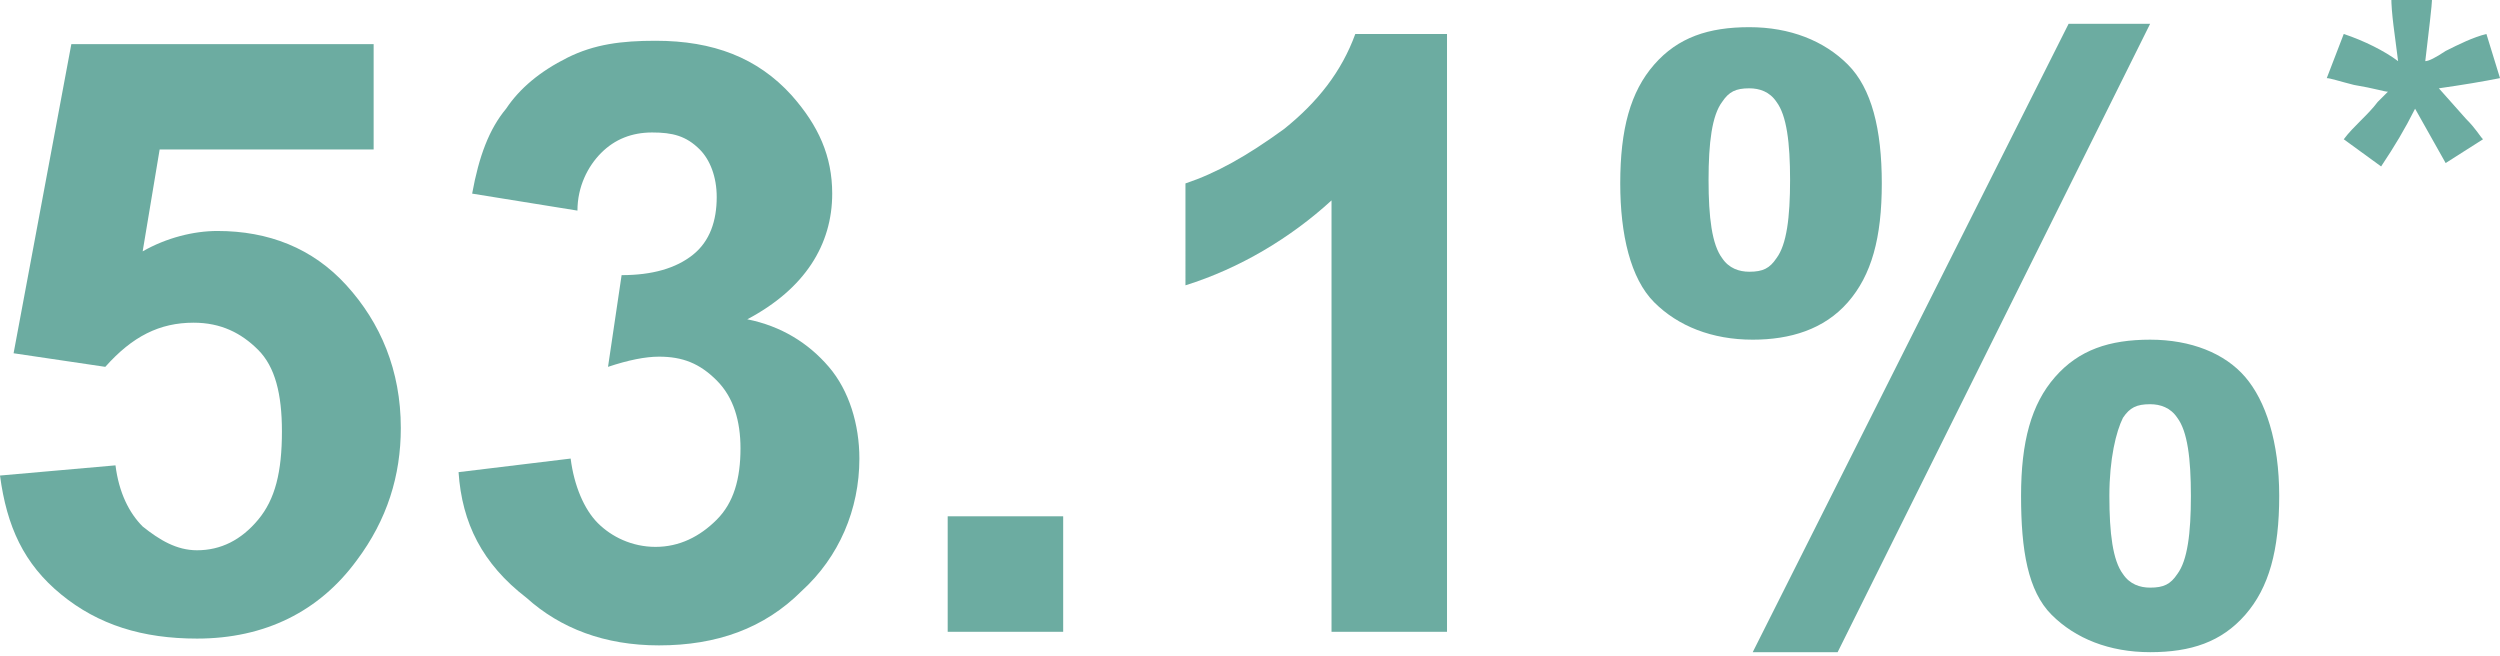<?xml version="1.0" encoding="utf-8"?>
<!-- Generator: Adobe Illustrator 17.1.0, SVG Export Plug-In . SVG Version: 6.00 Build 0)  -->
<!DOCTYPE svg PUBLIC "-//W3C//DTD SVG 1.1//EN" "http://www.w3.org/Graphics/SVG/1.1/DTD/svg11.dtd">
<svg version="1.1" id="Layer_1" xmlns="http://www.w3.org/2000/svg" xmlns:xlink="http://www.w3.org/1999/xlink" x="0px" y="0px"
	 viewBox="0 0 73.6 19.3" enable-background="new 0 0 73.6 19.3" xml:space="preserve">
<g>
	<g enable-background="new    ">
		<path fill="#6CACA1" d="M0,14l3.4-0.3c0.1,0.8,0.4,1.4,0.8,1.8c0.5,0.4,1,0.7,1.6,0.7c0.7,0,1.3-0.3,1.8-0.9s0.7-1.4,0.7-2.6
			c0-1.1-0.2-1.9-0.7-2.4C7.1,9.8,6.5,9.5,5.7,9.5c-1,0-1.8,0.4-2.6,1.3l-2.7-0.4l1.7-9.1H11v3.1H4.7l-0.5,3C4.9,7,5.7,6.8,6.4,6.8
			c1.5,0,2.8,0.5,3.8,1.6c1,1.1,1.6,2.5,1.6,4.2c0,1.4-0.4,2.7-1.3,3.9c-1.1,1.5-2.7,2.3-4.7,2.3c-1.6,0-2.9-0.4-4-1.3
			S0.2,15.5,0,14z"/>
		<path fill="#6CACA1" d="M13.5,13.9l3.3-0.4c0.1,0.8,0.4,1.5,0.8,1.9s1,0.7,1.7,0.7c0.7,0,1.3-0.3,1.8-0.8s0.7-1.2,0.7-2.1
			c0-0.8-0.2-1.5-0.7-2c-0.5-0.5-1-0.7-1.7-0.7c-0.4,0-0.9,0.1-1.5,0.3l0.4-2.7c0.9,0,1.6-0.2,2.1-0.6c0.5-0.4,0.7-1,0.7-1.7
			c0-0.6-0.2-1.1-0.5-1.4c-0.4-0.4-0.8-0.5-1.4-0.5c-0.6,0-1.1,0.2-1.5,0.6c-0.4,0.4-0.7,1-0.7,1.7l-3.1-0.5c0.2-1.1,0.5-1.9,1-2.5
			c0.4-0.6,1-1.1,1.8-1.5s1.6-0.5,2.6-0.5c1.7,0,3,0.5,4,1.6c0.8,0.9,1.2,1.8,1.2,2.9c0,1.5-0.8,2.8-2.5,3.7c1,0.2,1.8,0.7,2.4,1.4
			s0.9,1.7,0.9,2.7c0,1.5-0.6,2.9-1.7,3.9c-1.1,1.1-2.5,1.6-4.2,1.6c-1.6,0-2.9-0.5-3.9-1.4C14.2,16.6,13.6,15.4,13.5,13.9z"/>
		<path fill="#6CACA1" d="M27.9,18.6v-3.4h3.4v3.4H27.9z"/>
		<path fill="#6CACA1" d="M42.6,18.6h-3.4V5.9c-1.2,1.1-2.7,2-4.3,2.5V5.4c0.9-0.3,1.8-0.8,2.9-1.6c1-0.8,1.7-1.7,2.1-2.8h2.7V18.6z
			"/>
		<path fill="#6CACA1" d="M47.7,5.4c0-1.6,0.3-2.7,1-3.5c0.7-0.8,1.6-1.1,2.8-1.1c1.2,0,2.2,0.4,2.9,1.1s1,1.9,1,3.5
			c0,1.6-0.3,2.7-1,3.5S52.7,10,51.6,10c-1.2,0-2.2-0.4-2.9-1.1S47.7,6.9,47.7,5.4z M50.3,5.3c0,1.1,0.1,1.9,0.4,2.3
			c0.2,0.3,0.5,0.4,0.8,0.4c0.4,0,0.6-0.1,0.8-0.4c0.3-0.4,0.4-1.2,0.4-2.3S52.6,3.4,52.3,3c-0.2-0.3-0.5-0.4-0.8-0.4
			c-0.4,0-0.6,0.1-0.8,0.4C50.4,3.4,50.3,4.2,50.3,5.3z M54.1,19.2h-2.5l9.3-18.5h2.4L54.1,19.2z M59.5,14.6c0-1.6,0.3-2.7,1-3.5
			s1.6-1.1,2.8-1.1c1.2,0,2.2,0.4,2.8,1.1s1,1.9,1,3.5c0,1.6-0.3,2.7-1,3.5s-1.6,1.1-2.8,1.1c-1.2,0-2.2-0.4-2.9-1.1
			S59.5,16.2,59.5,14.6z M62.1,14.6c0,1.1,0.1,1.9,0.4,2.3c0.2,0.3,0.5,0.4,0.8,0.4c0.4,0,0.6-0.1,0.8-0.4c0.3-0.4,0.4-1.2,0.4-2.3
			s-0.1-1.9-0.4-2.3c-0.2-0.3-0.5-0.4-0.8-0.4c-0.4,0-0.6,0.1-0.8,0.4C62.3,12.7,62.1,13.5,62.1,14.6z"/>
	</g>
	<g enable-background="new    ">
		<path fill="#6CACA1" d="M70.1,4.9L69,4.1c0.3-0.4,0.7-0.7,1-1.1c0.1-0.1,0.2-0.2,0.3-0.3c-0.1,0-0.4-0.1-1-0.2
			c-0.4-0.1-0.7-0.2-0.8-0.2L69,1c0.6,0.2,1.2,0.5,1.6,0.8c-0.1-0.8-0.2-1.4-0.2-1.9h1.2c0,0.3-0.1,1-0.2,1.9c0.1,0,0.3-0.1,0.6-0.3
			c0.4-0.2,0.8-0.4,1.2-0.5l0.4,1.3c-0.5,0.1-1.1,0.2-1.8,0.3l0.8,0.9C72.9,3.8,73,4,73.1,4.1L72,4.8l-0.9-1.6
			C70.8,3.8,70.5,4.3,70.1,4.9z"/>
	</g>
</g>
</svg>
